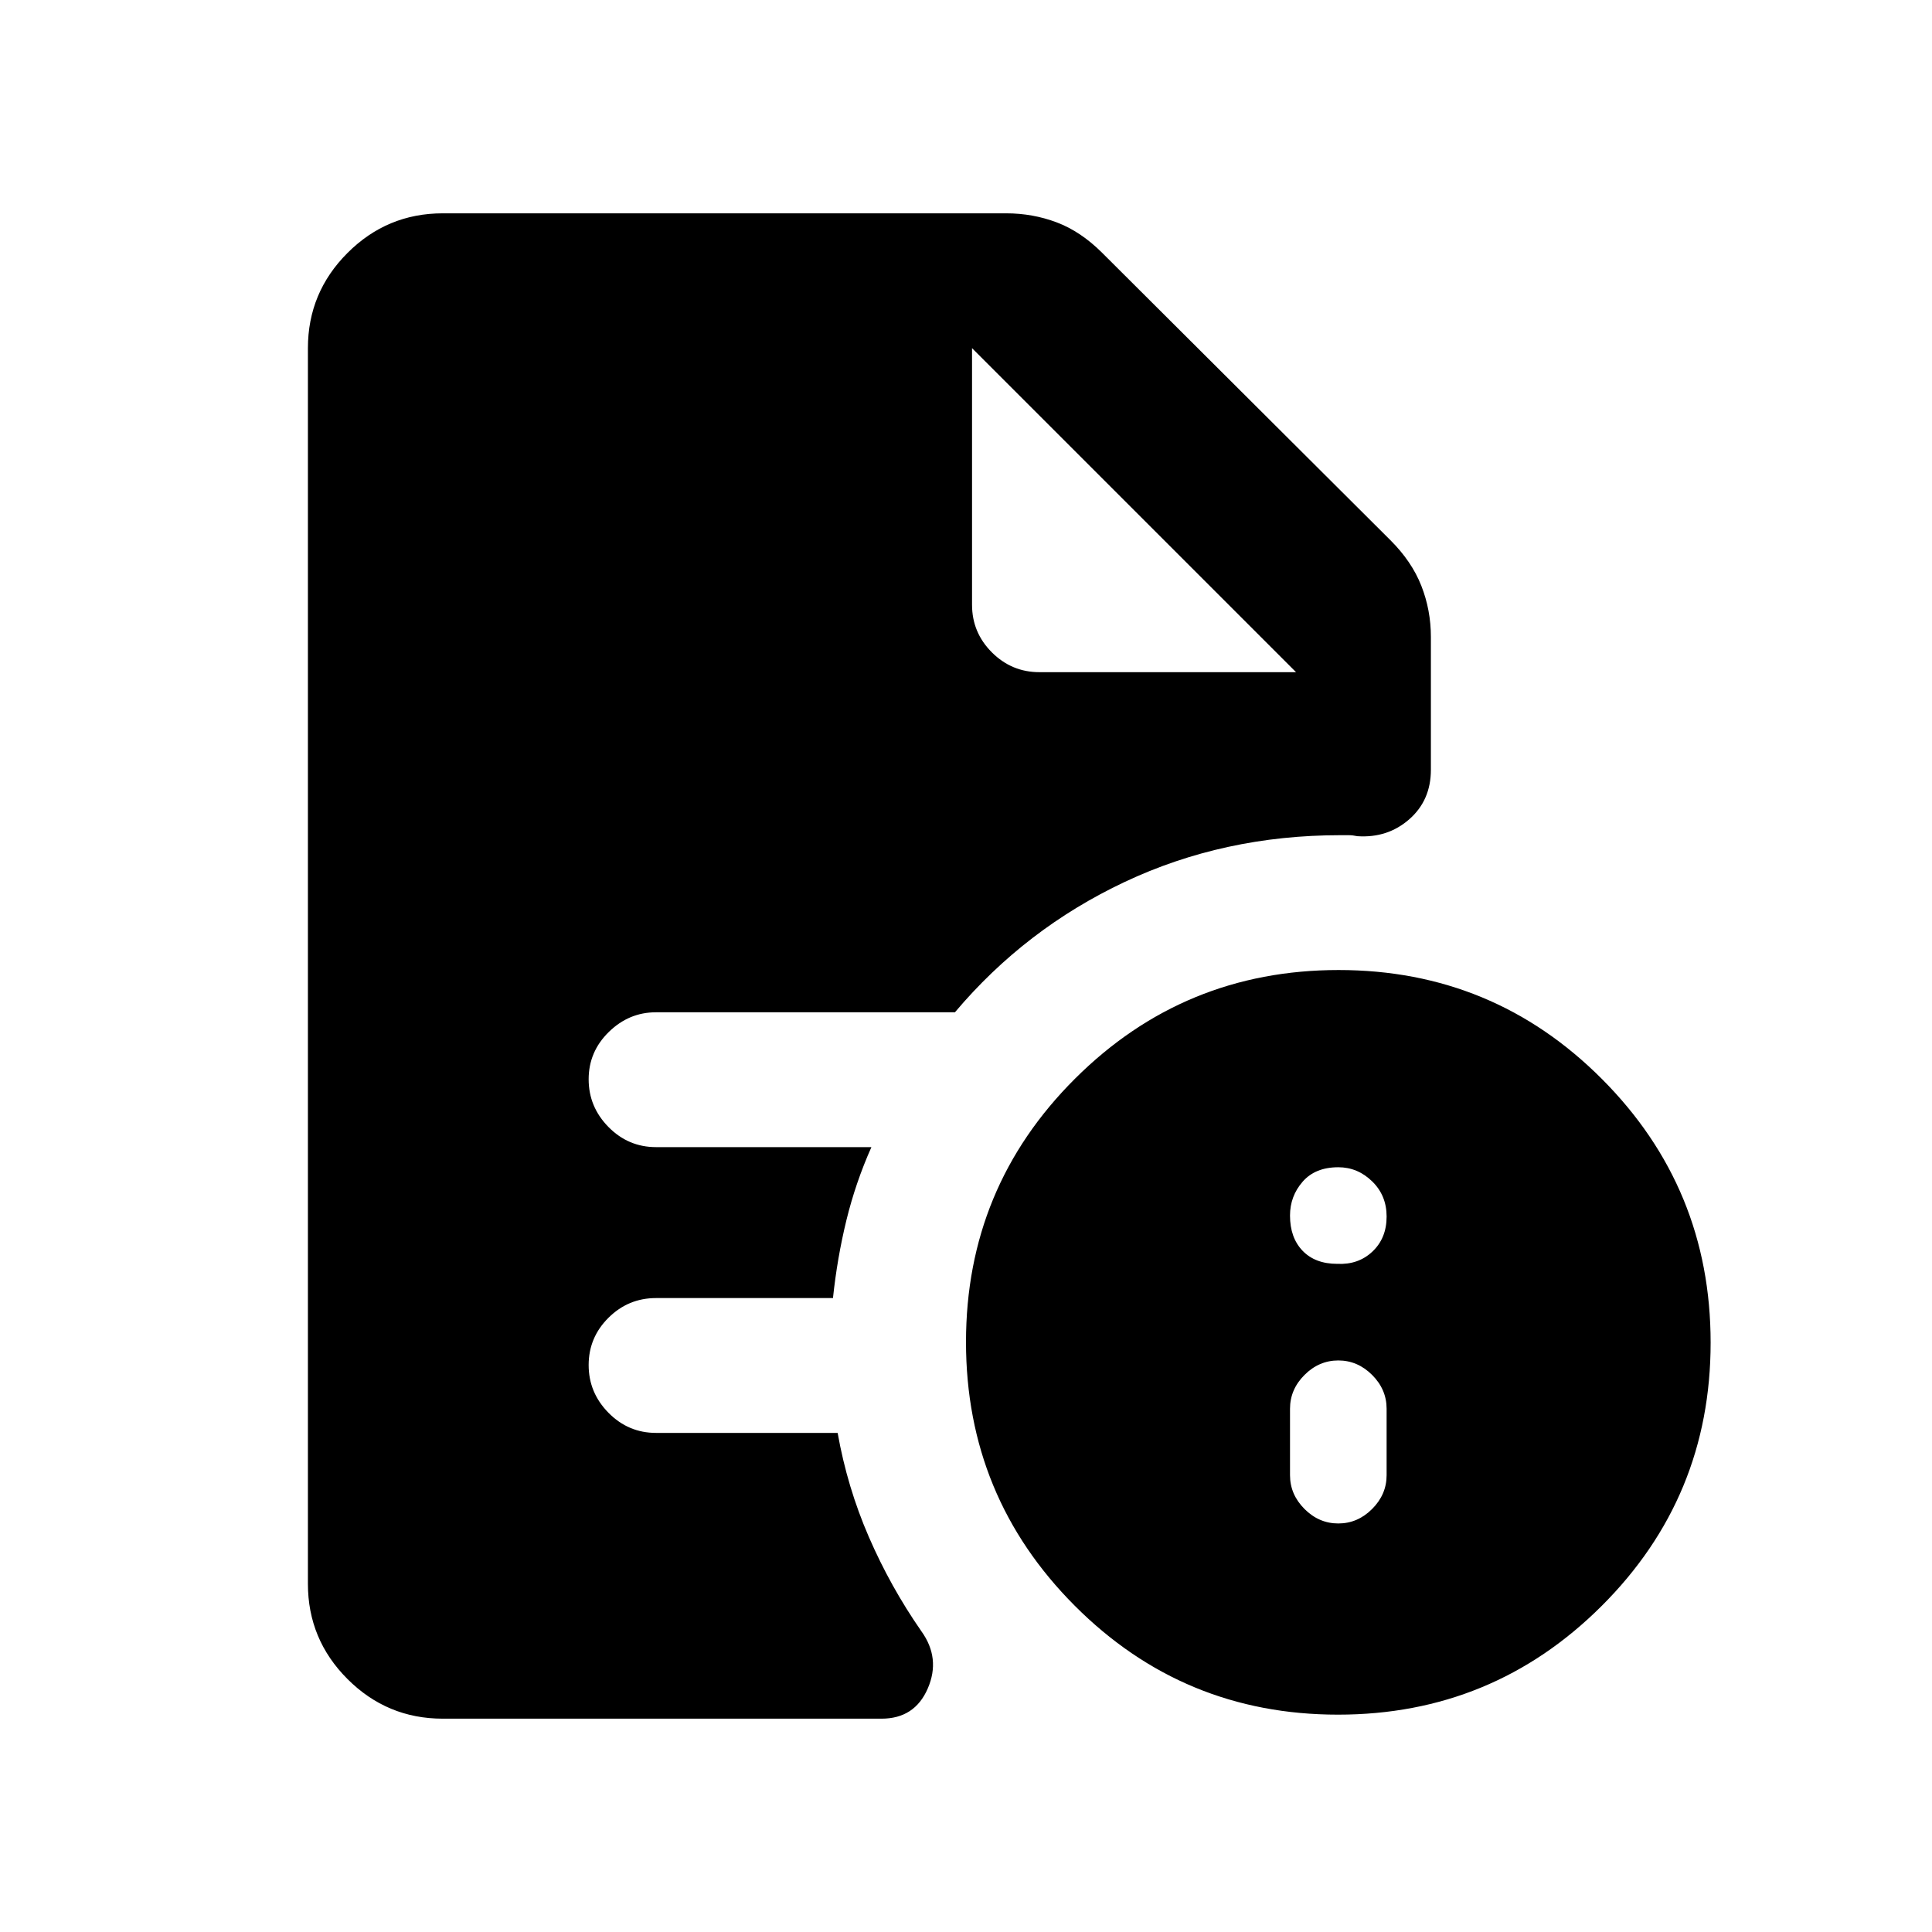 <svg xmlns="http://www.w3.org/2000/svg" height="20" viewBox="0 -960 960 960" width="20"><path d="M665-203q9.6 0 16.8-7.2 7.2-7.2 7.2-16.8v-33q0-9.6-7.2-16.8-7.2-7.2-16.8-7.2-9.6 0-16.8 7.2-7.2 7.2-7.2 16.8v33q0 9.6 7.2 16.8 7.2 7.2 16.8 7.2Zm-.5-129q10.5.5 17.5-6.15t7-17.35q0-10.5-7.2-17.5t-16.8-7q-11.5 0-17.75 7.2T641-356q0 11 6.25 17.5t17.25 6.5Zm.34 224Q588-108 534-162.16t-54-131Q480-370 534.16-424t131-54Q742-478 796-423.84t54 131Q850-216 795.84-162t-131 54ZM516.5-626H644L483-787l161 161-161-161v127.5q0 13.8 9.85 23.65Q502.7-626 516.5-626ZM220-106q-27.64 0-47.32-19.68T153-173v-614q0-27.64 19.68-47.32T220-854h280q13.16 0 25.08 4.5 11.92 4.5 22.54 15.09l143.26 142.82q10.62 10.59 15.37 22.67Q711-656.83 711-643.5v66q0 15.19-10.75 24.6-10.75 9.4-25.75 8.4-2.33-.5-4.39-.5H666q-57.85 0-107.18 23.25Q509.5-498.5 474.5-457H325.93q-13.43 0-23.43 9.79t-10 23.5q0 13.71 9.85 23.71T326-390h107q-7.86 17.64-12.43 36.35Q416-334.93 413.9-315H326q-13.8 0-23.65 9.79-9.85 9.79-9.85 23.5t9.85 23.71q9.85 10 23.65 10h90.22q4.78 27 15.53 51.75t26.06 46.77Q467.5-136 461-121t-22.97 15H220Z"/></svg>